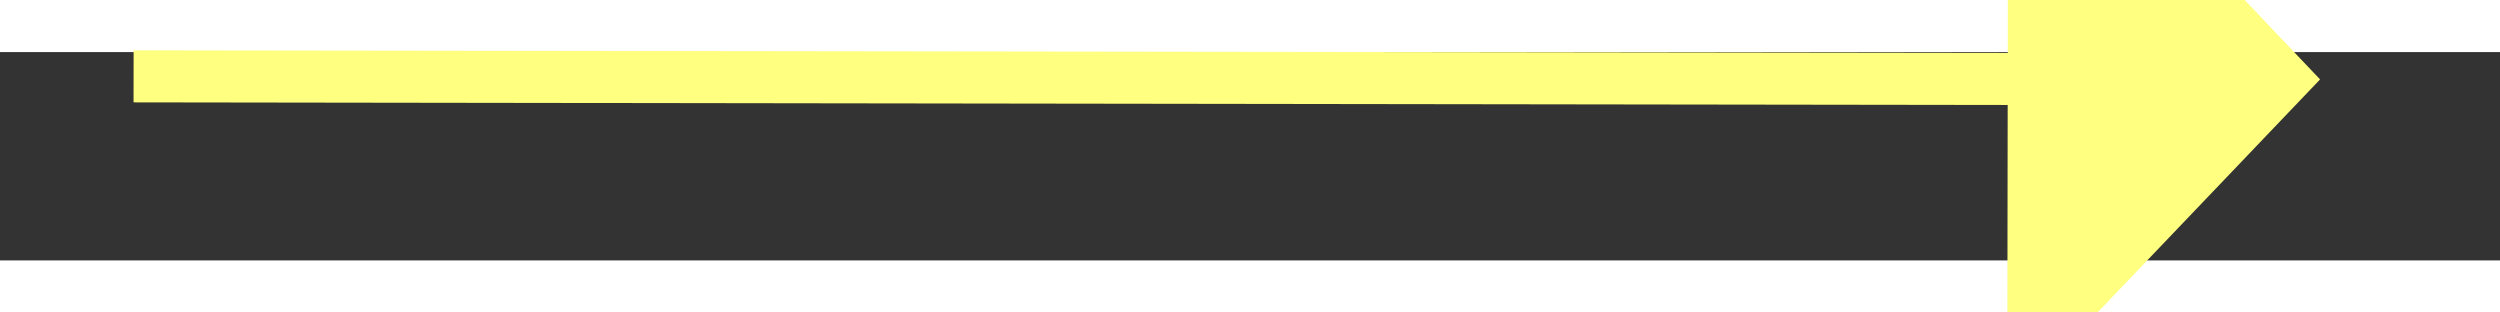 ﻿<?xml version="1.0" encoding="utf-8"?>
<svg version="1.1" xmlns:xlink="http://www.w3.org/1999/xlink" width="48px" height="6px" preserveAspectRatio="xMinYMid meet" viewBox="436 13411  48 4" xmlns="http://www.w3.org/2000/svg">
  <rect x="436" y="13411" width="48" height="4" fill="#333333" stroke="none"/>
  <g transform="matrix(-0.669 -0.743 0.743 -0.669 -9200.001 22729.895 )">
    <path d="M 475 13418.8  L 481 13412.5  L 475 13406.2  L 475 13418.8  Z " fill-rule="nonzero" fill="#ffff80" stroke="none" transform="matrix(-0.67 0.742 -0.742 -0.67 10721.783 22061.347 )" />
    <path d="M 439 13412.5  L 476 13412.5  " stroke-width="1" stroke="#ffff80" fill="none" transform="matrix(-0.67 0.742 -0.742 -0.67 10721.783 22061.347 )" />
  </g>
</svg>